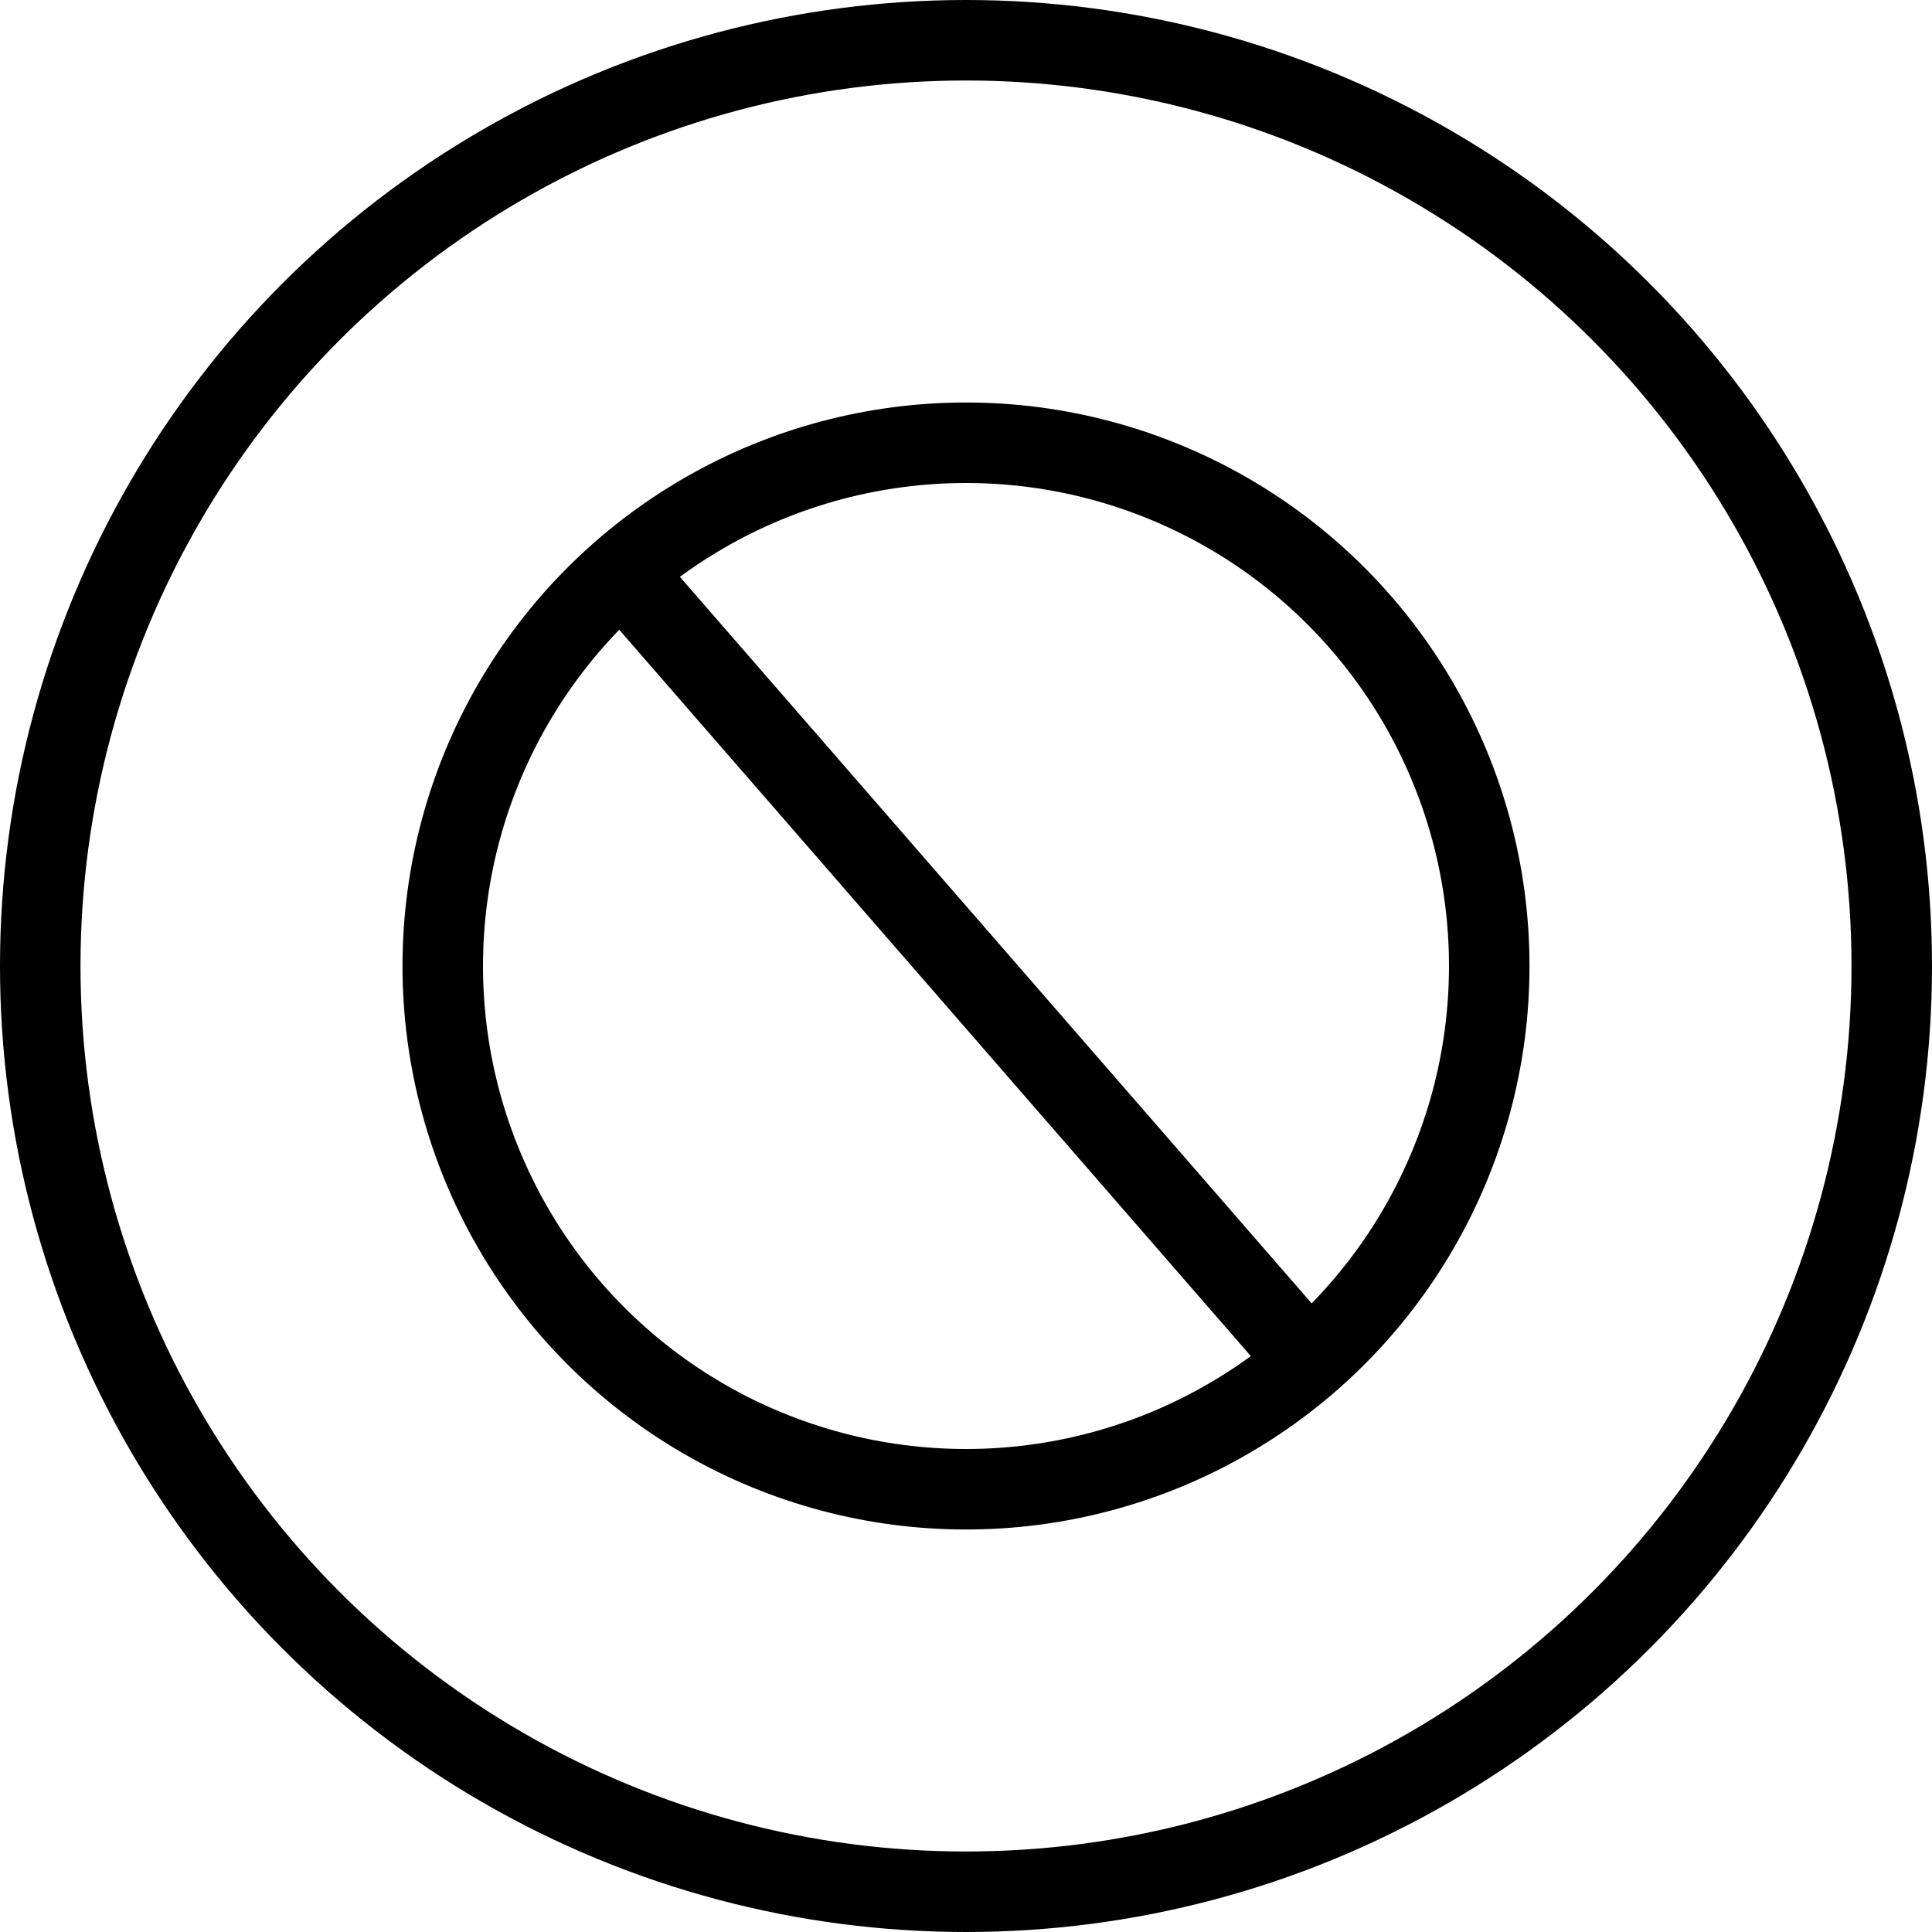 <svg xmlns="http://www.w3.org/2000/svg" width="120" height="120" viewBox="0 0 120 120">
    <g fill="none" fill-rule="evenodd">
        <g stroke="#000" stroke-width="5">
            <circle cx="60" cy="60" r="57.5"/>
            <g transform="translate(25 25)">
                <circle cx="35" cy="35" r="32.5"/>
                <path stroke-linecap="square" d="M14.5 11.5l40 46"/>
            </g>
        </g>
        <path stroke="#979797" d="M-468.5-540.5h739v828h-739z"/>
    </g>
</svg>
